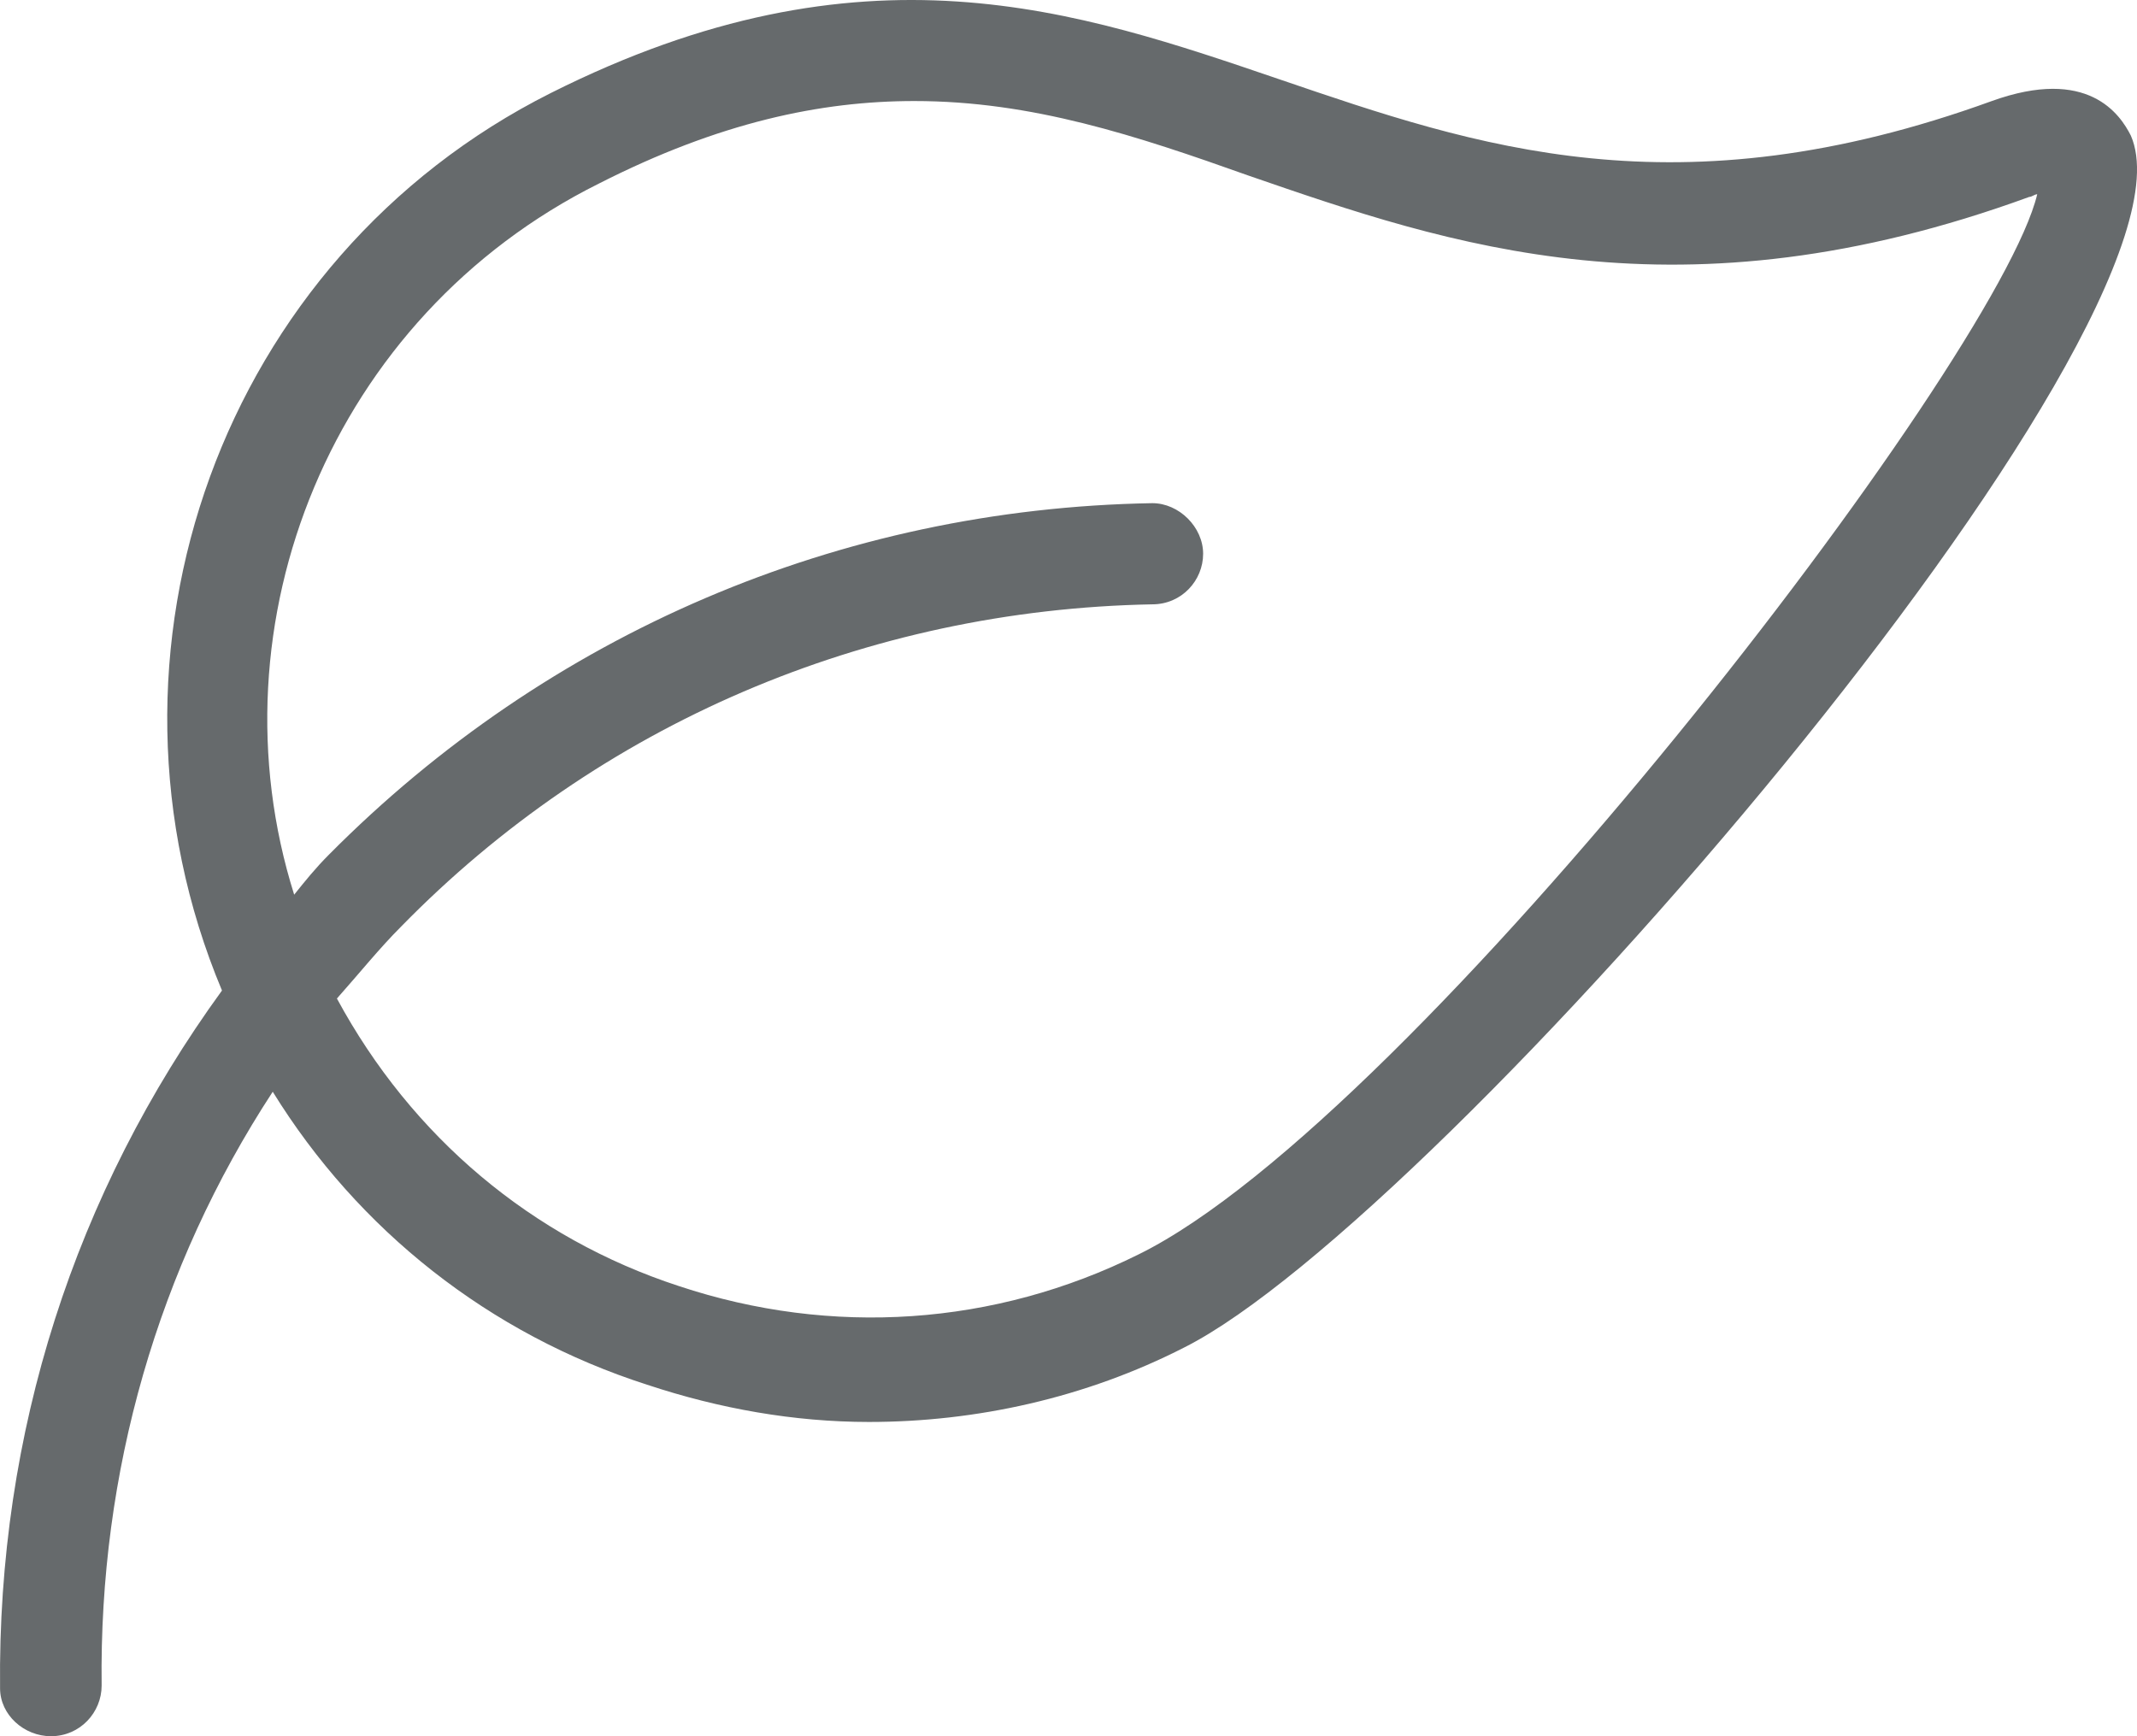 <svg width="32" height="26" viewBox="0 0 32 26" fill="none" xmlns="http://www.w3.org/2000/svg">
<path d="M0.762 26C1.202 26 1.522 25.641 1.522 25.242C1.482 22.052 2.363 18.981 4.084 16.349C5.365 18.422 7.327 19.978 9.689 20.736C10.77 21.095 11.891 21.294 13.012 21.294C14.613 21.294 16.255 20.935 17.736 20.177C21.539 18.263 33.149 4.863 31.908 2.031C31.747 1.712 31.267 0.994 29.826 1.513C25.102 3.228 22.099 2.191 19.177 1.194C16.134 0.157 12.932 -0.96 8.248 1.393C3.324 3.866 1.202 9.768 3.324 14.833C1.122 17.864 -0.039 21.453 0.001 25.282C0.001 25.681 0.361 26 0.762 26ZM8.968 2.749C10.77 1.832 12.291 1.513 13.692 1.513C15.454 1.513 17.015 2.031 18.697 2.63C21.699 3.666 25.142 4.863 30.386 2.949C30.426 2.949 30.466 2.909 30.506 2.909C29.906 5.421 21.179 16.747 17.055 18.782C14.893 19.858 12.451 20.018 10.169 19.26C7.968 18.542 6.166 17.027 5.045 14.953C5.365 14.594 5.686 14.195 6.006 13.876C8.968 10.845 12.972 9.13 17.255 9.05C17.696 9.05 18.016 8.691 18.016 8.293C18.016 7.894 17.656 7.535 17.255 7.535C12.572 7.615 8.208 9.489 4.925 12.799C4.725 12.999 4.565 13.198 4.405 13.398C3.124 9.33 4.965 4.743 8.968 2.749Z" fill="#666A6C"/>
</svg>
